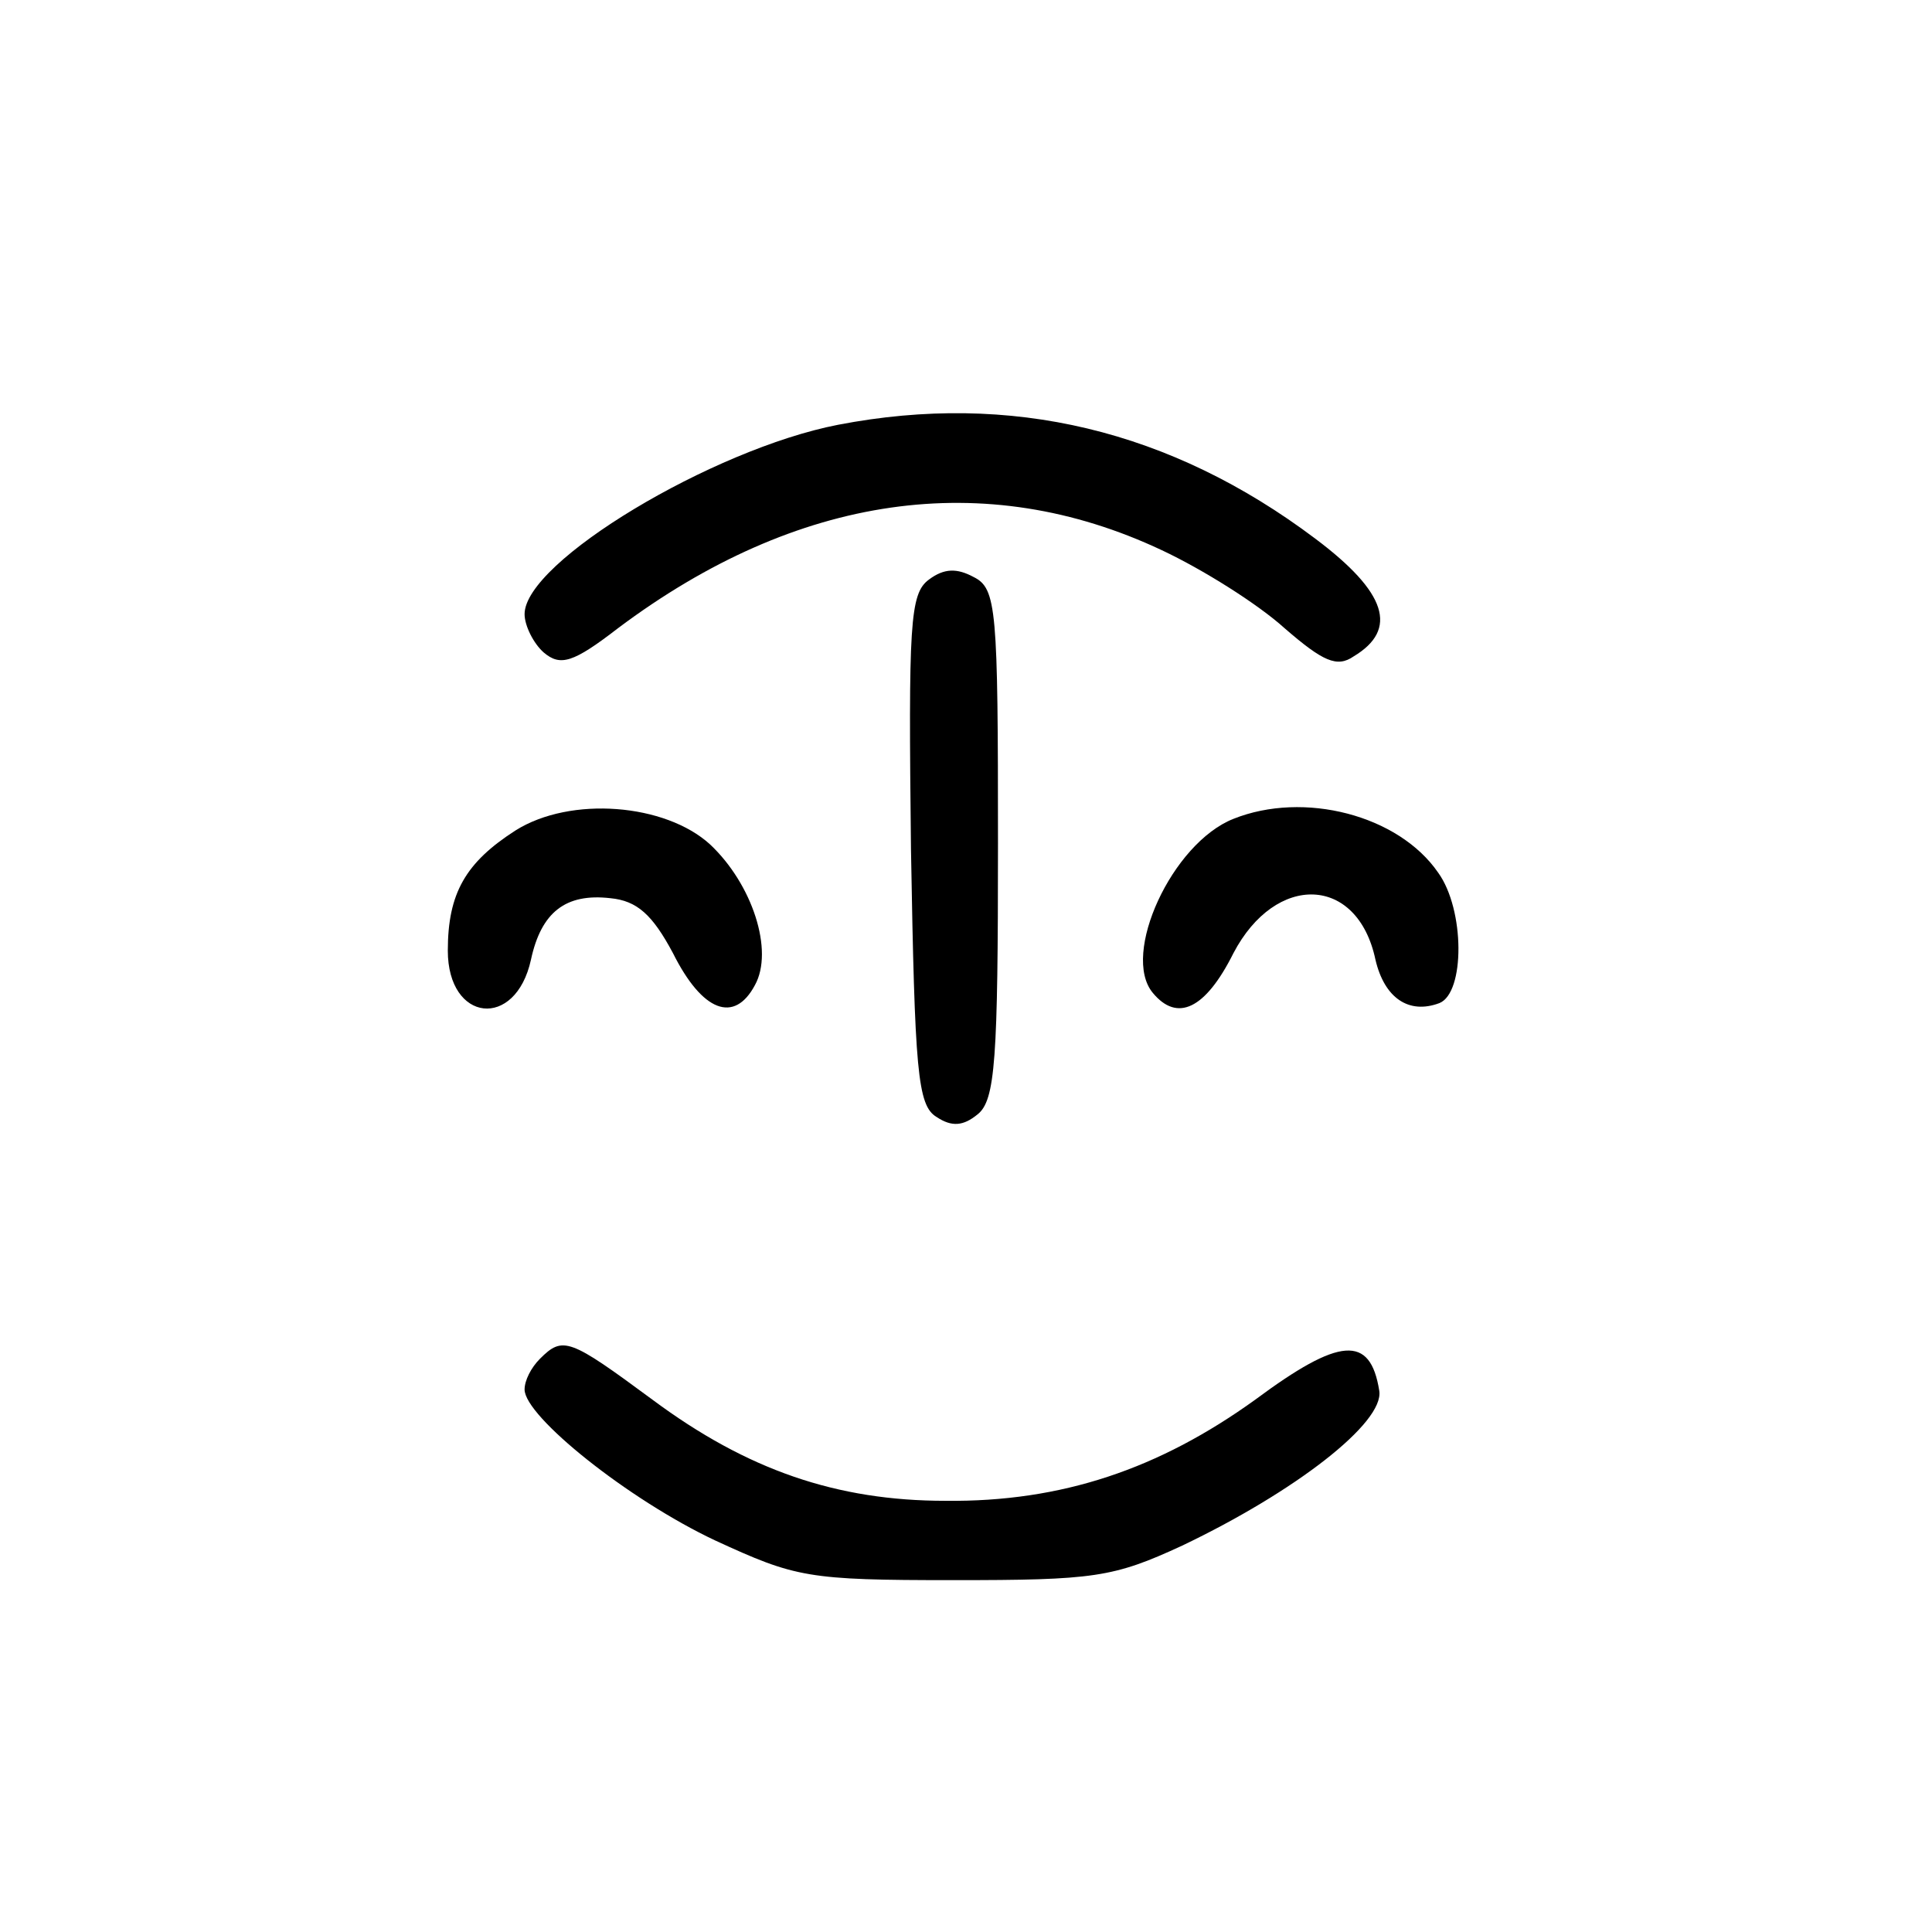 <?xml version="1.0" standalone="no"?>
<!DOCTYPE svg PUBLIC "-//W3C//DTD SVG 20010904//EN"
 "http://www.w3.org/TR/2001/REC-SVG-20010904/DTD/svg10.dtd">
<svg version="1.0" xmlns="http://www.w3.org/2000/svg"
 width="151pt" height="151pt" viewBox="0 0 151 151"
 preserveAspectRatio="xMidYMid meet">

<g transform="translate(0,151) scale(0.1,-0.1)"
fill="#000000" stroke="none">
<path d="M655 1178 c-98 -19 -245 -107 -245 -148 0 -9 7 -23 15 -30 13 -11 23
-8 58 19 140 105 287 126 425 61 32 -15 75 -42 96 -61 30 -26 41 -31 54 -22
35 21 26 50 -30 92 -113 85 -238 115 -373 89z"/>
<path d="M726 1057 c-15 -11 -16 -35 -14 -211 3 -173 5 -200 20 -209 12 -8 21
-7 32 2 14 11 16 43 16 212 0 183 -1 199 -19 208 -13 7 -23 7 -35 -2z"/>
<path d="M403 861 c-39 -25 -53 -49 -53 -94 0 -56 53 -62 65 -7 8 37 27 52 62
48 21 -2 33 -13 49 -43 23 -46 48 -55 64 -25 15 27 -2 79 -35 110 -35 32 -109
38 -152 11z"/>
<path d="M964 870 c-48 -19 -88 -106 -63 -136 19 -23 41 -13 63 31 33 63 97
61 111 -5 7 -30 26 -43 50 -34 20 8 20 73 -1 102 -31 45 -105 64 -160 42z"/>
<path d="M422 448 c-7 -7 -12 -17 -12 -24 0 -21 81 -86 149 -118 63 -29 72
-31 186 -31 110 0 125 2 179 27 88 42 158 96 154 121 -7 44 -31 42 -97 -7 -75
-54 -151 -80 -242 -79 -85 0 -155 24 -229 79 -65 48 -70 50 -88 32z"/>
</g>
</svg>

